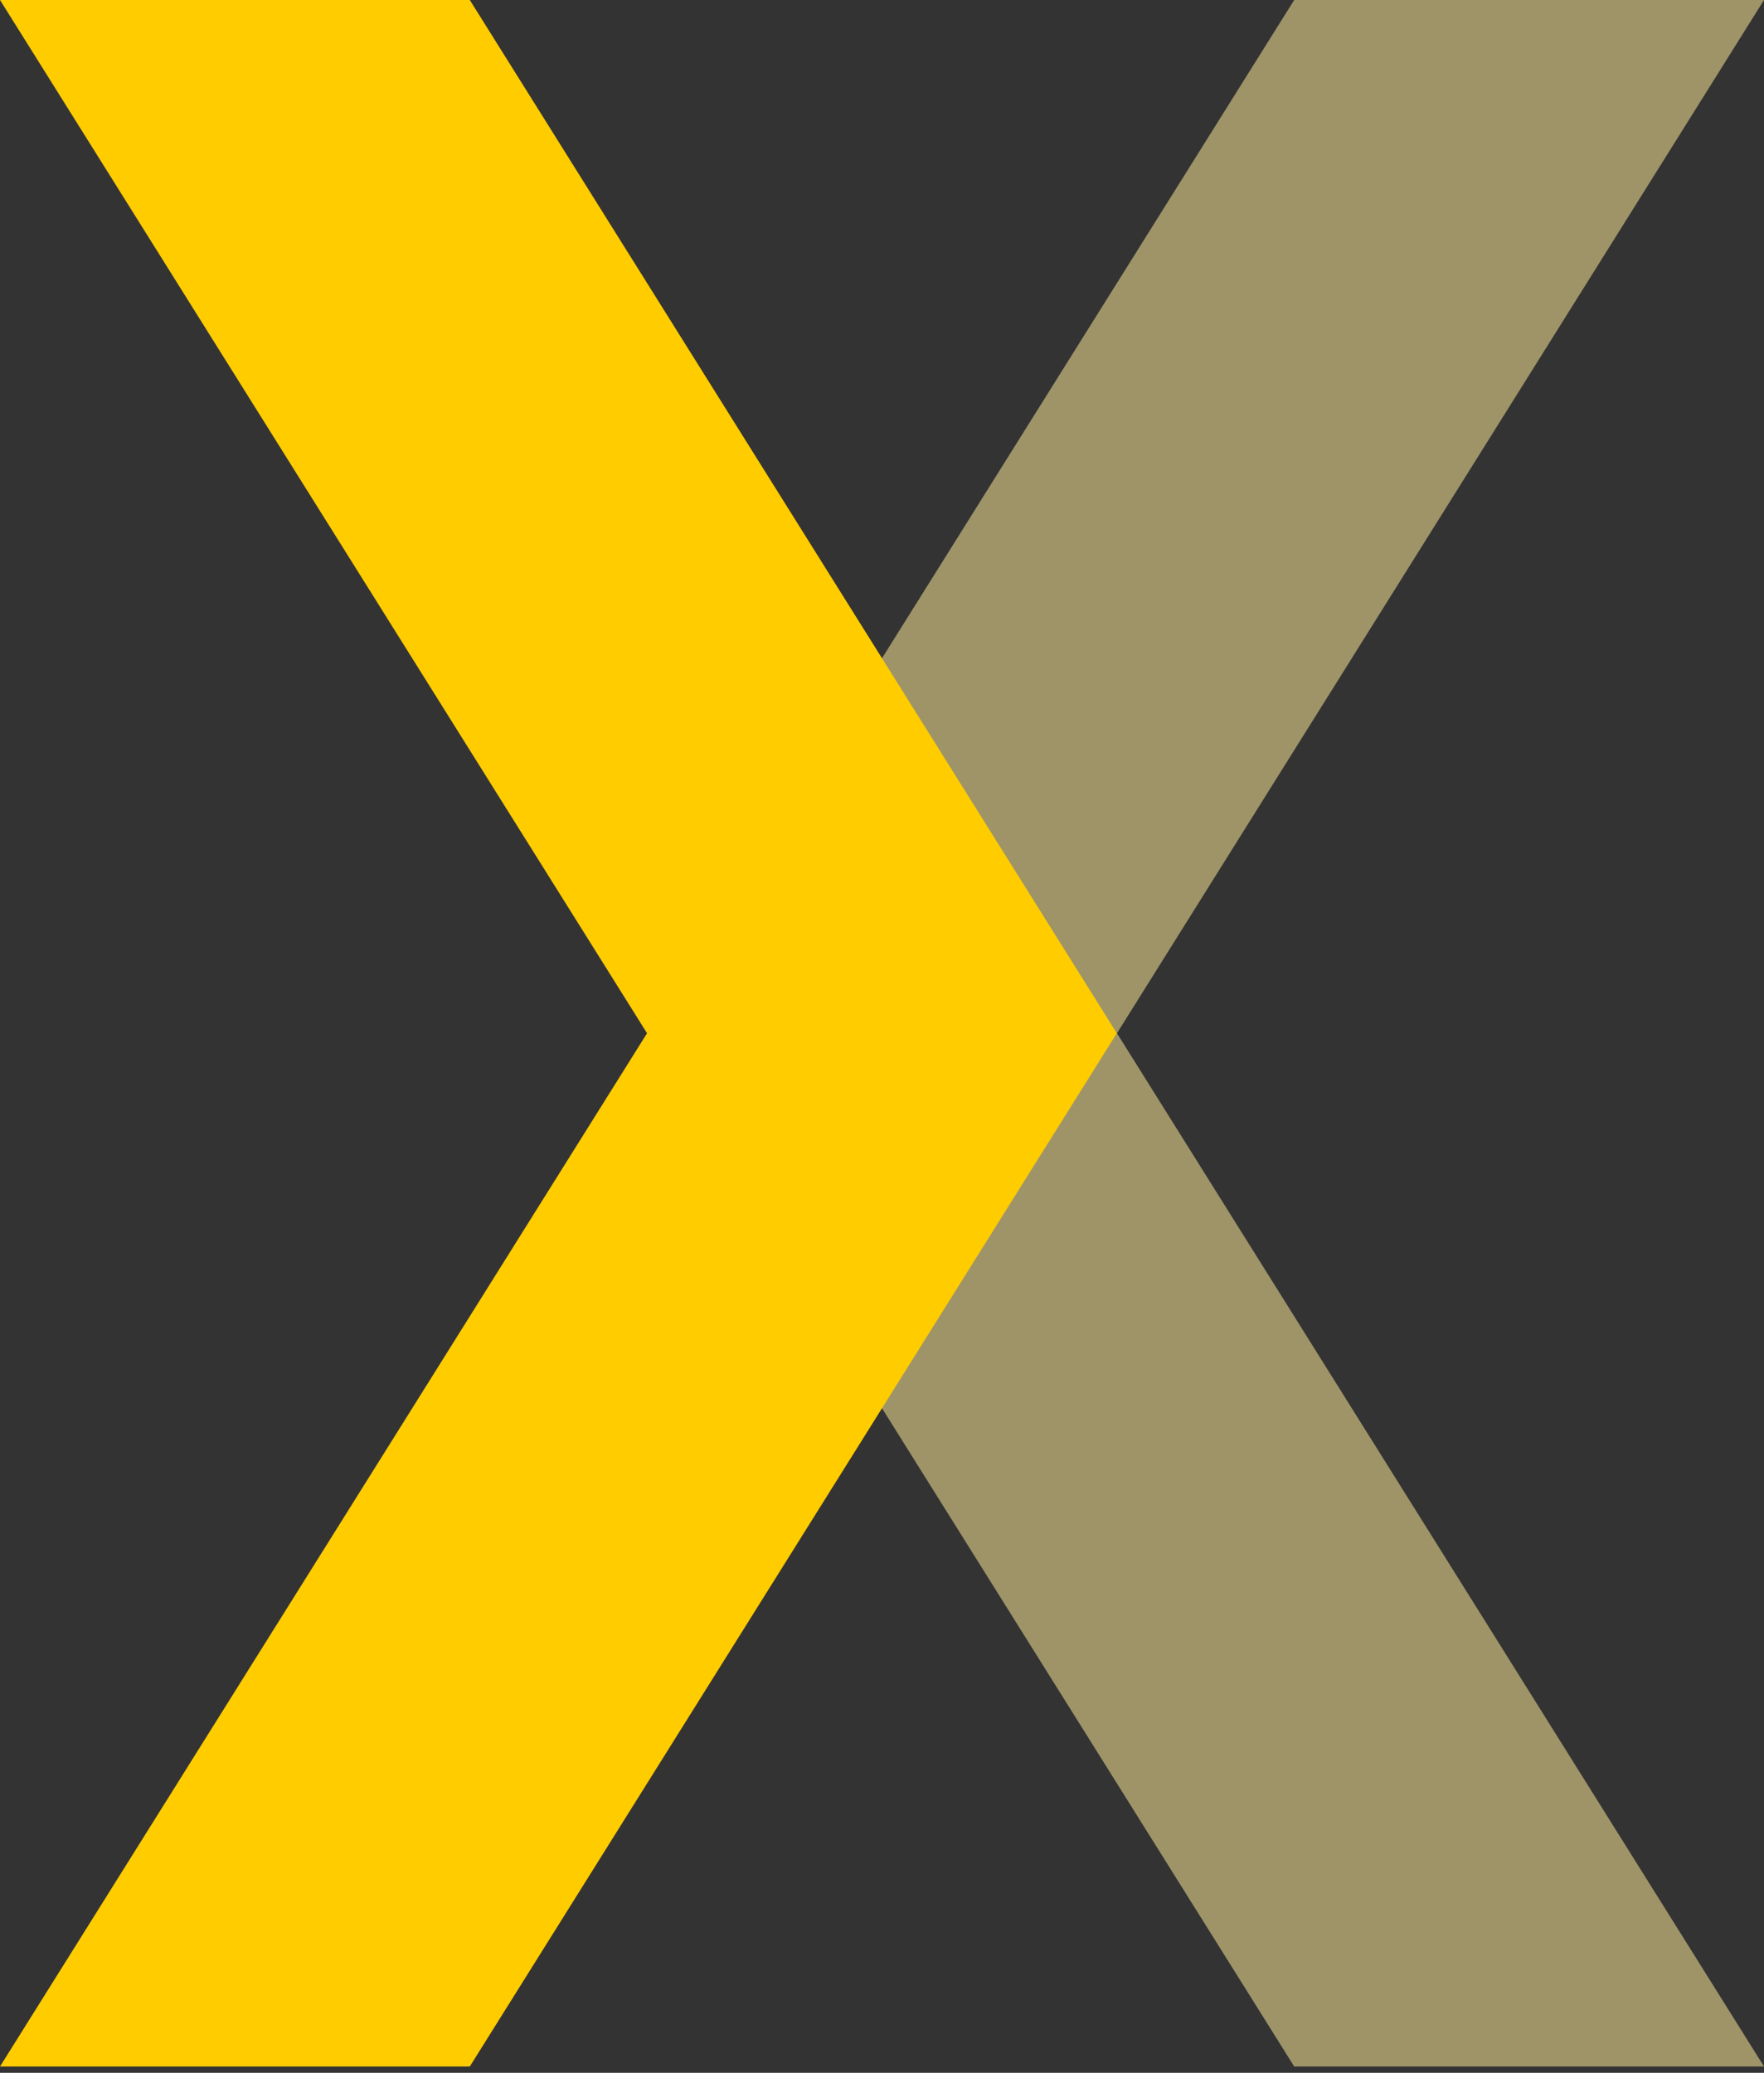 <svg height="302" viewBox="0 0 257 302" width="257" xmlns="http://www.w3.org/2000/svg"><rect x="0" y="0" width="257" height="302" fill="#333333" stroke="none"/><g fill="none" fill-rule="evenodd"><path d="m0 0 94.268 150.54-94.268 150.54h68.446l94.265-150.54-94.265-150.54z" fill="#ffeb99" opacity=".526" transform="matrix(-1 0 0 1 257 0)"/><path d="m0 0 94.268 150.54-94.268 150.54h68.446l94.265-150.54-94.265-150.54z" fill="#fc0"/></g></svg>